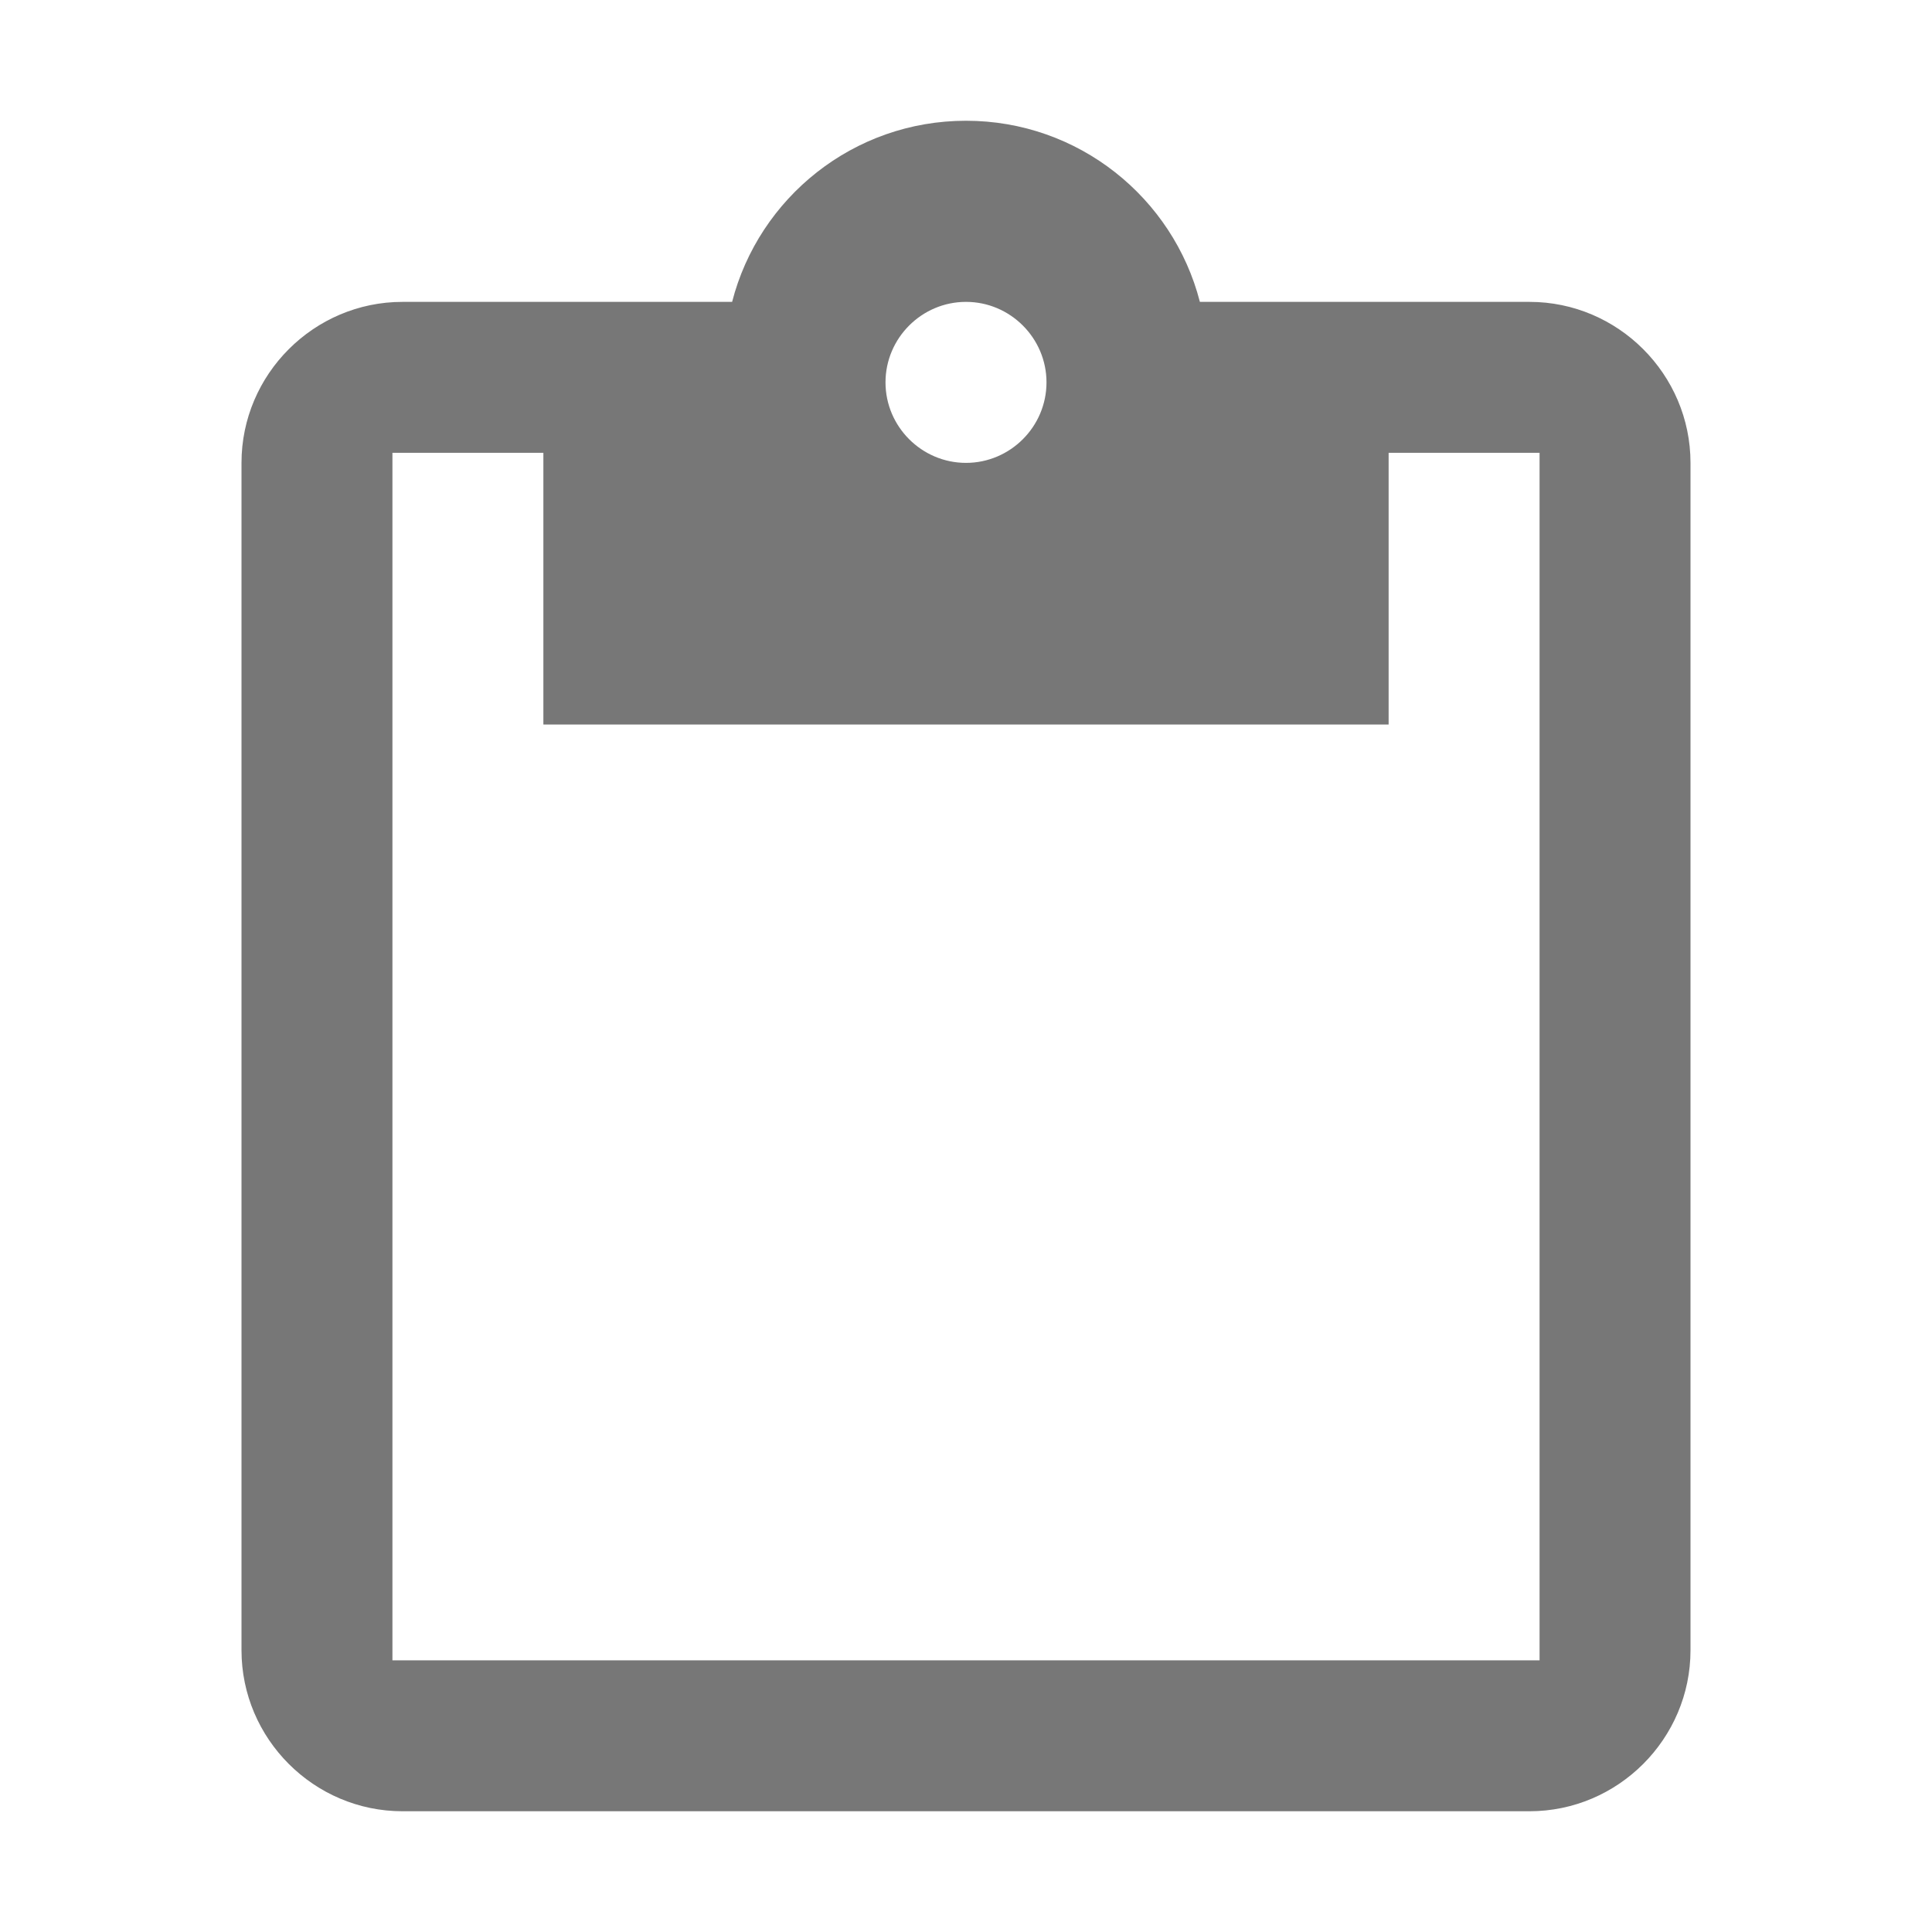 <?xml version="1.0" encoding="utf-8"?>
<!-- Generator: Adobe Illustrator 16.2.1, SVG Export Plug-In . SVG Version: 6.00 Build 0)  -->
<!DOCTYPE svg PUBLIC "-//W3C//DTD SVG 1.1//EN" "http://www.w3.org/Graphics/SVG/1.1/DTD/svg11.dtd">
<svg version="1.1" id="Layer_1" xmlns="http://www.w3.org/2000/svg" xmlns:xlink="http://www.w3.org/1999/xlink" x="0px" y="0px"
	 width="512px" height="512px" viewBox="0 0 512 512" enable-background="new 0 0 512 512" xml:space="preserve" fill="#777777">
<path d="M405.333,80h-87.35C310.879,52.396,285.821,32,256,32s-54.879,20.396-61.983,48h-87.35C83.198,80,64,99.198,64,122.667
	v314.665C64,460.801,83.198,480,106.667,480h298.666C428.802,480,448,460.801,448,437.332V122.667C448,99.198,428.802,80,405.333,80
	z M256,80c11.729,0,21.333,9.599,21.333,21.333s-9.604,21.334-21.333,21.334s-21.333-9.6-21.333-21.334S244.271,80,256,80z M408,440
	H104V120h40v72h224v-72h40V440z"/>
</svg>
